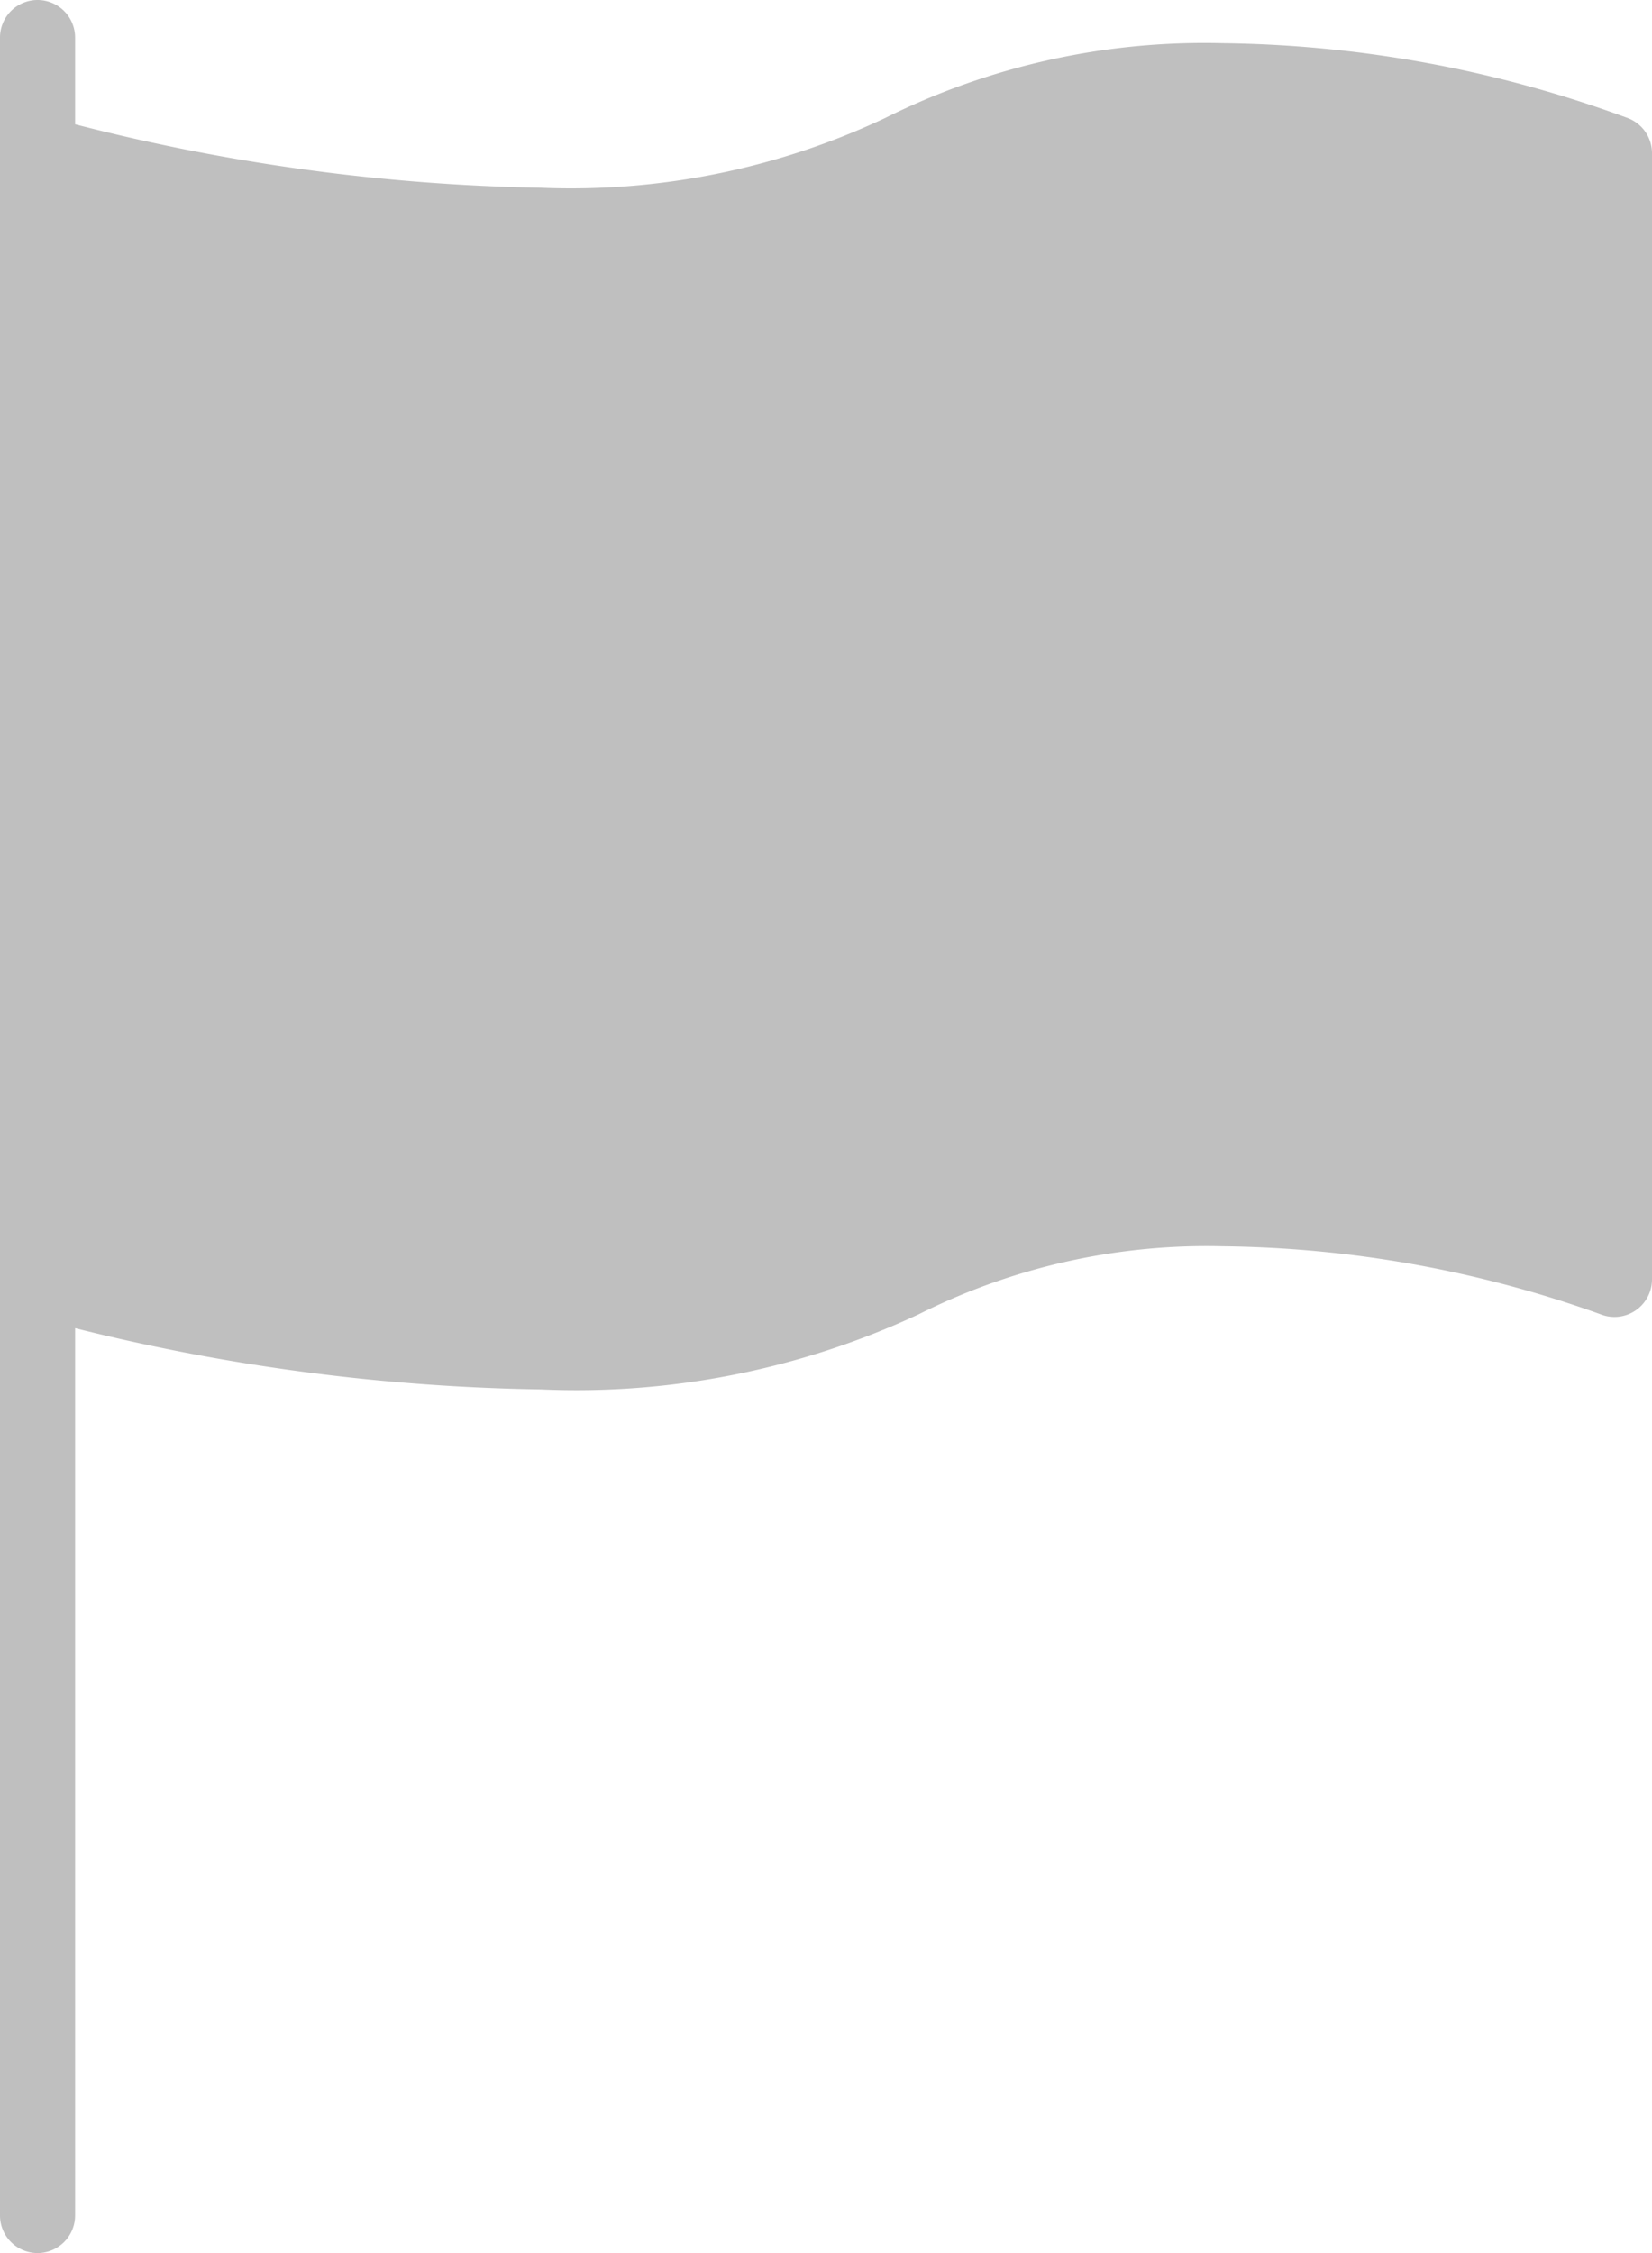 <svg xmlns="http://www.w3.org/2000/svg" viewBox="0 0 44 60"><title>flag-comments</title><path fill="#bfbfbf" d="M51.37,3.15a32.22,32.22,0,0,0-10.81-2,19.07,19.07,0,0,0-9,2A19.63,19.63,0,0,1,22.41,5,53.44,53.44,0,0,1,10,3.31V1A1,1,0,0,0,8,1V4S8,4,8,4s0,0,0,0V59a1,1,0,0,0,2,0V35.37A54.44,54.44,0,0,0,22.41,37a21.57,21.57,0,0,0,10.06-2,17.1,17.1,0,0,1,8.09-1.81A30.74,30.74,0,0,1,50.63,35,1,1,0,0,0,52,34.07v-30A1,1,0,0,0,51.37,3.15Z" transform="translate(-8)"/></svg>